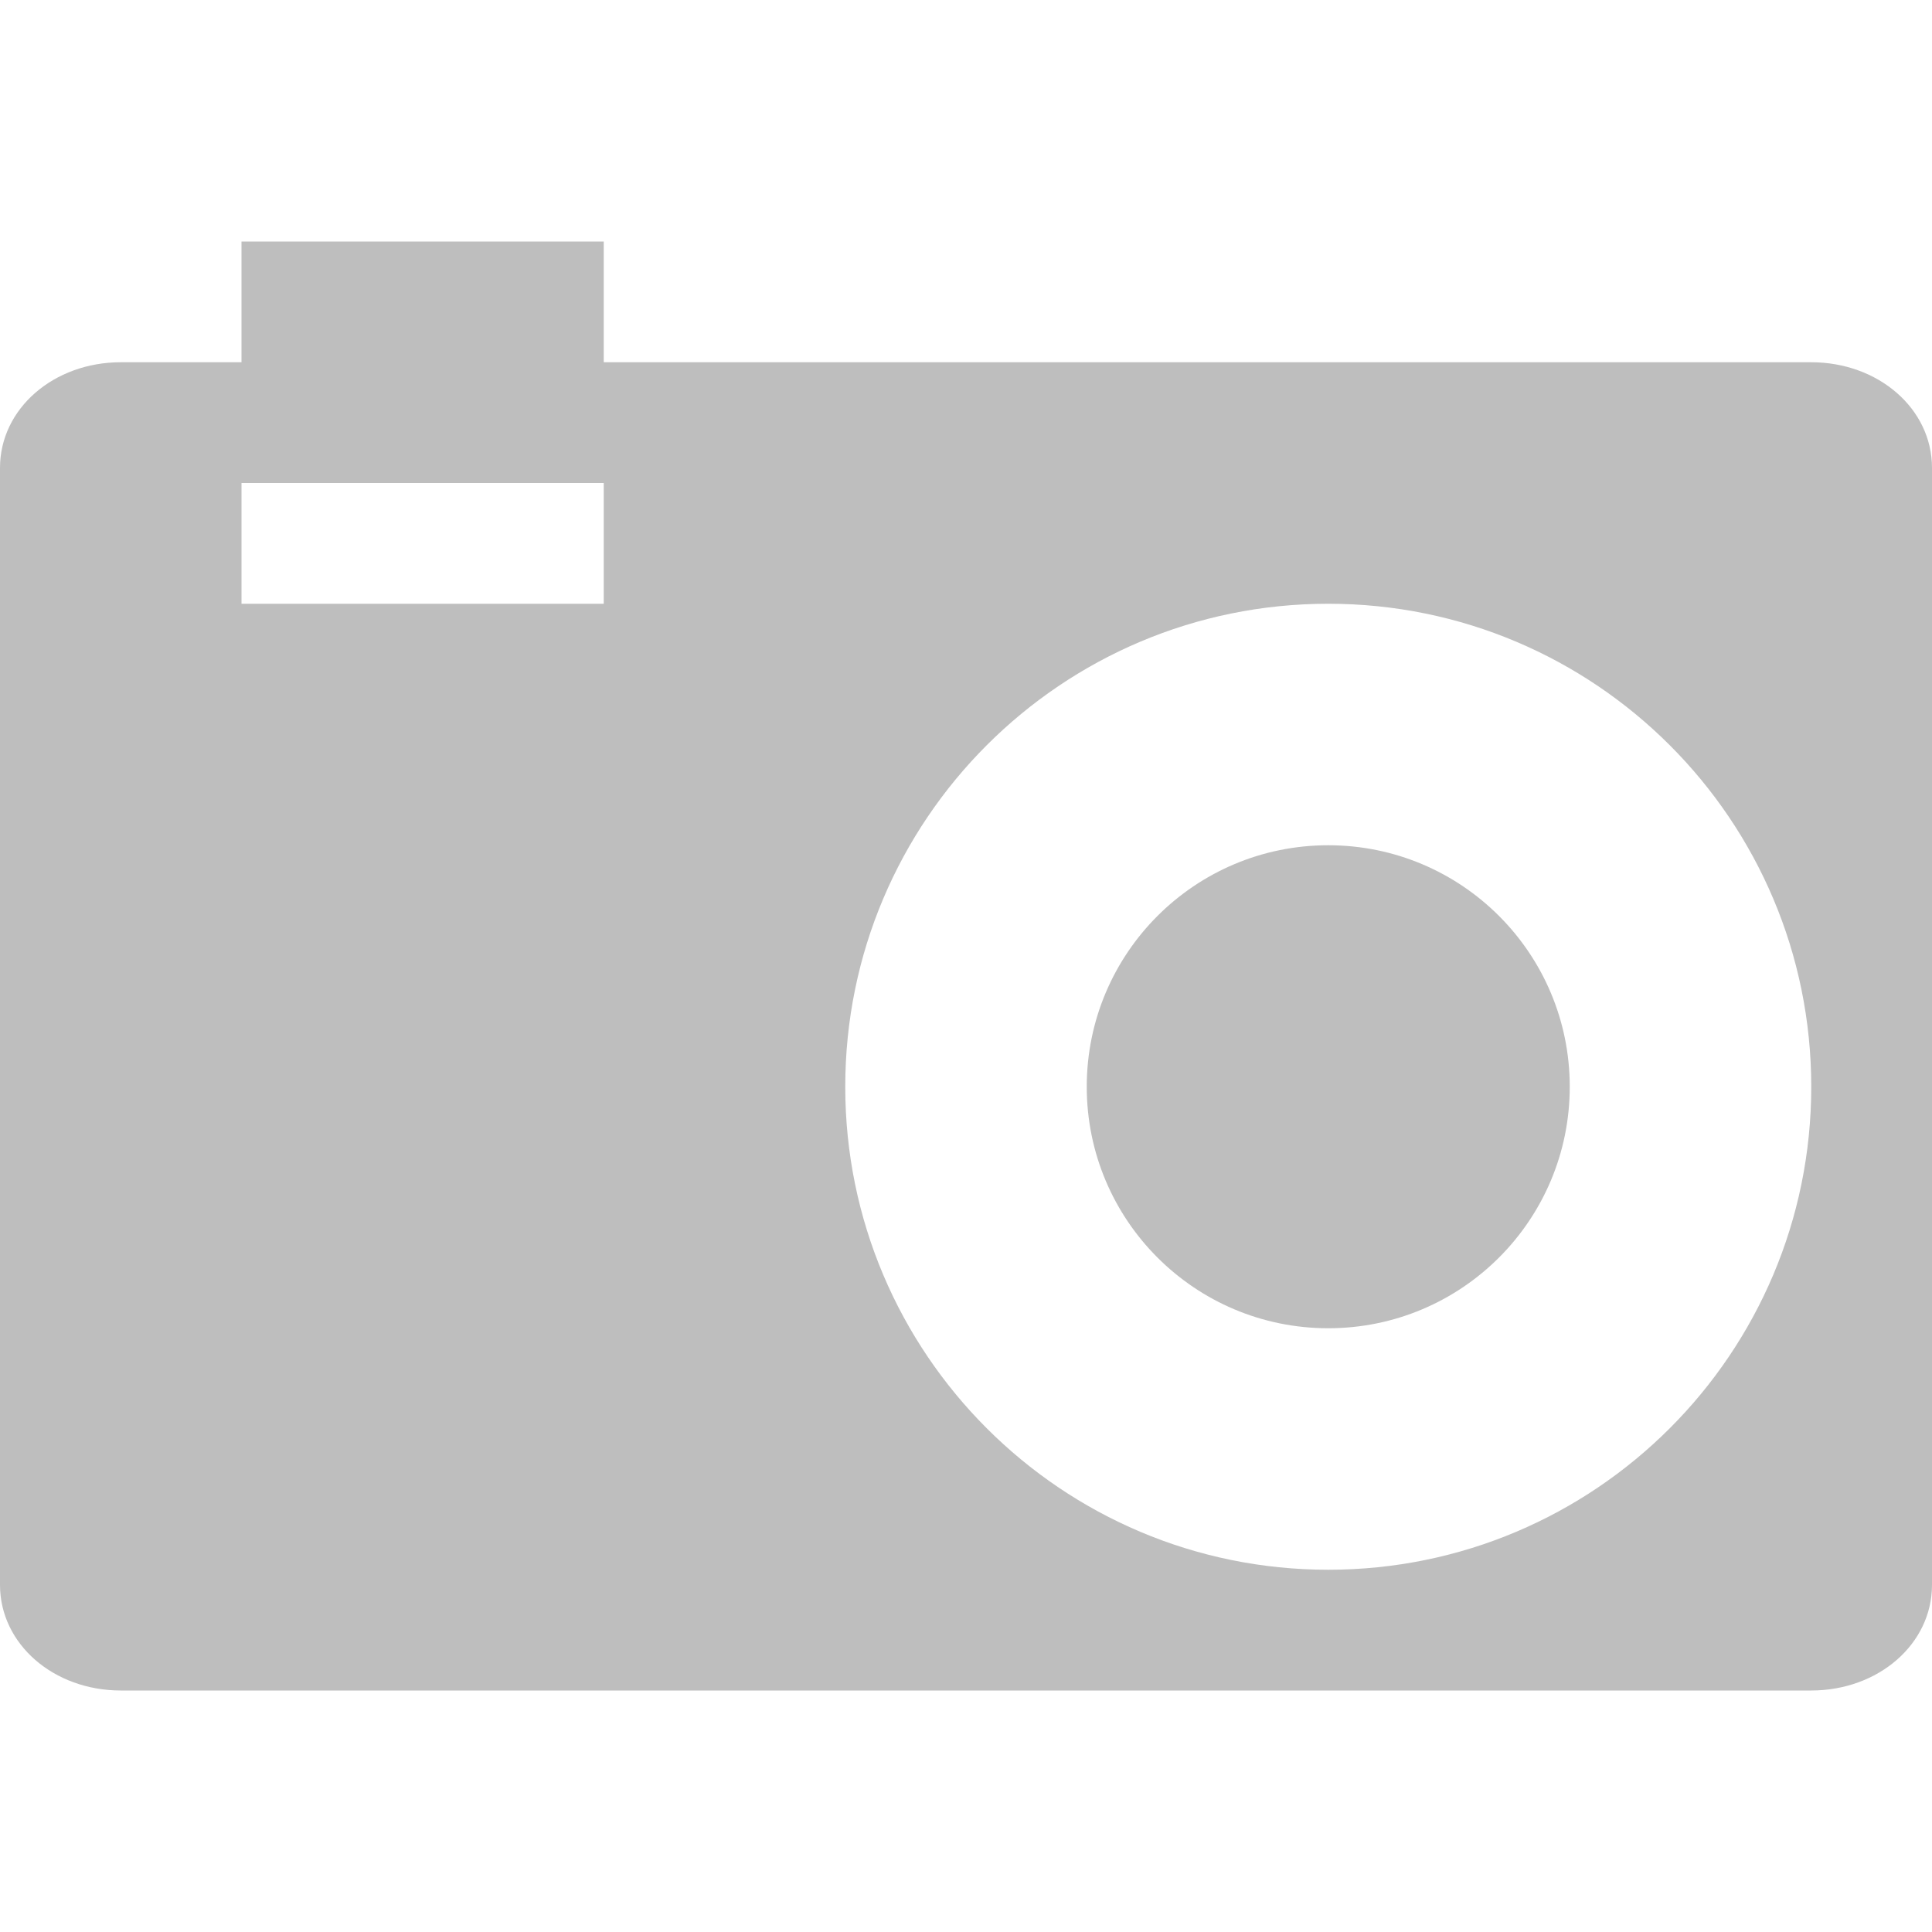 <svg id="svg2" width="16" height="16" version="1.0" xmlns="http://www.w3.org/2000/svg" xmlns:xlink="http://www.w3.org/1999/xlink">
 <g id="layer1" transform="translate(0,-6)">
  <path id="rect2915" transform="translate(0,6)" d="m2 2v1h-1c-0.554 0-1 0.383-1 0.875v9.25c0 0.492 0.446 0.875 1 0.875h14c0.554 0 1-0.383 1-0.875v-9.25c0-0.492-0.446-0.875-1-0.875h-10v-1zm0 2h3v1h-3zm9 1c2.209 0 4 1.791 4 4s-1.791 4-4 4c-2.209 0-4-1.791-4-4s1.791-4 4-4zm0 2c-1.105 0-2 0.895-2 2s0.895 2 2 2c1.105 0 2-0.895 2-2s-0.895-2-2-2z" style="fill:#bebebe"/>
 </g>
</svg>
